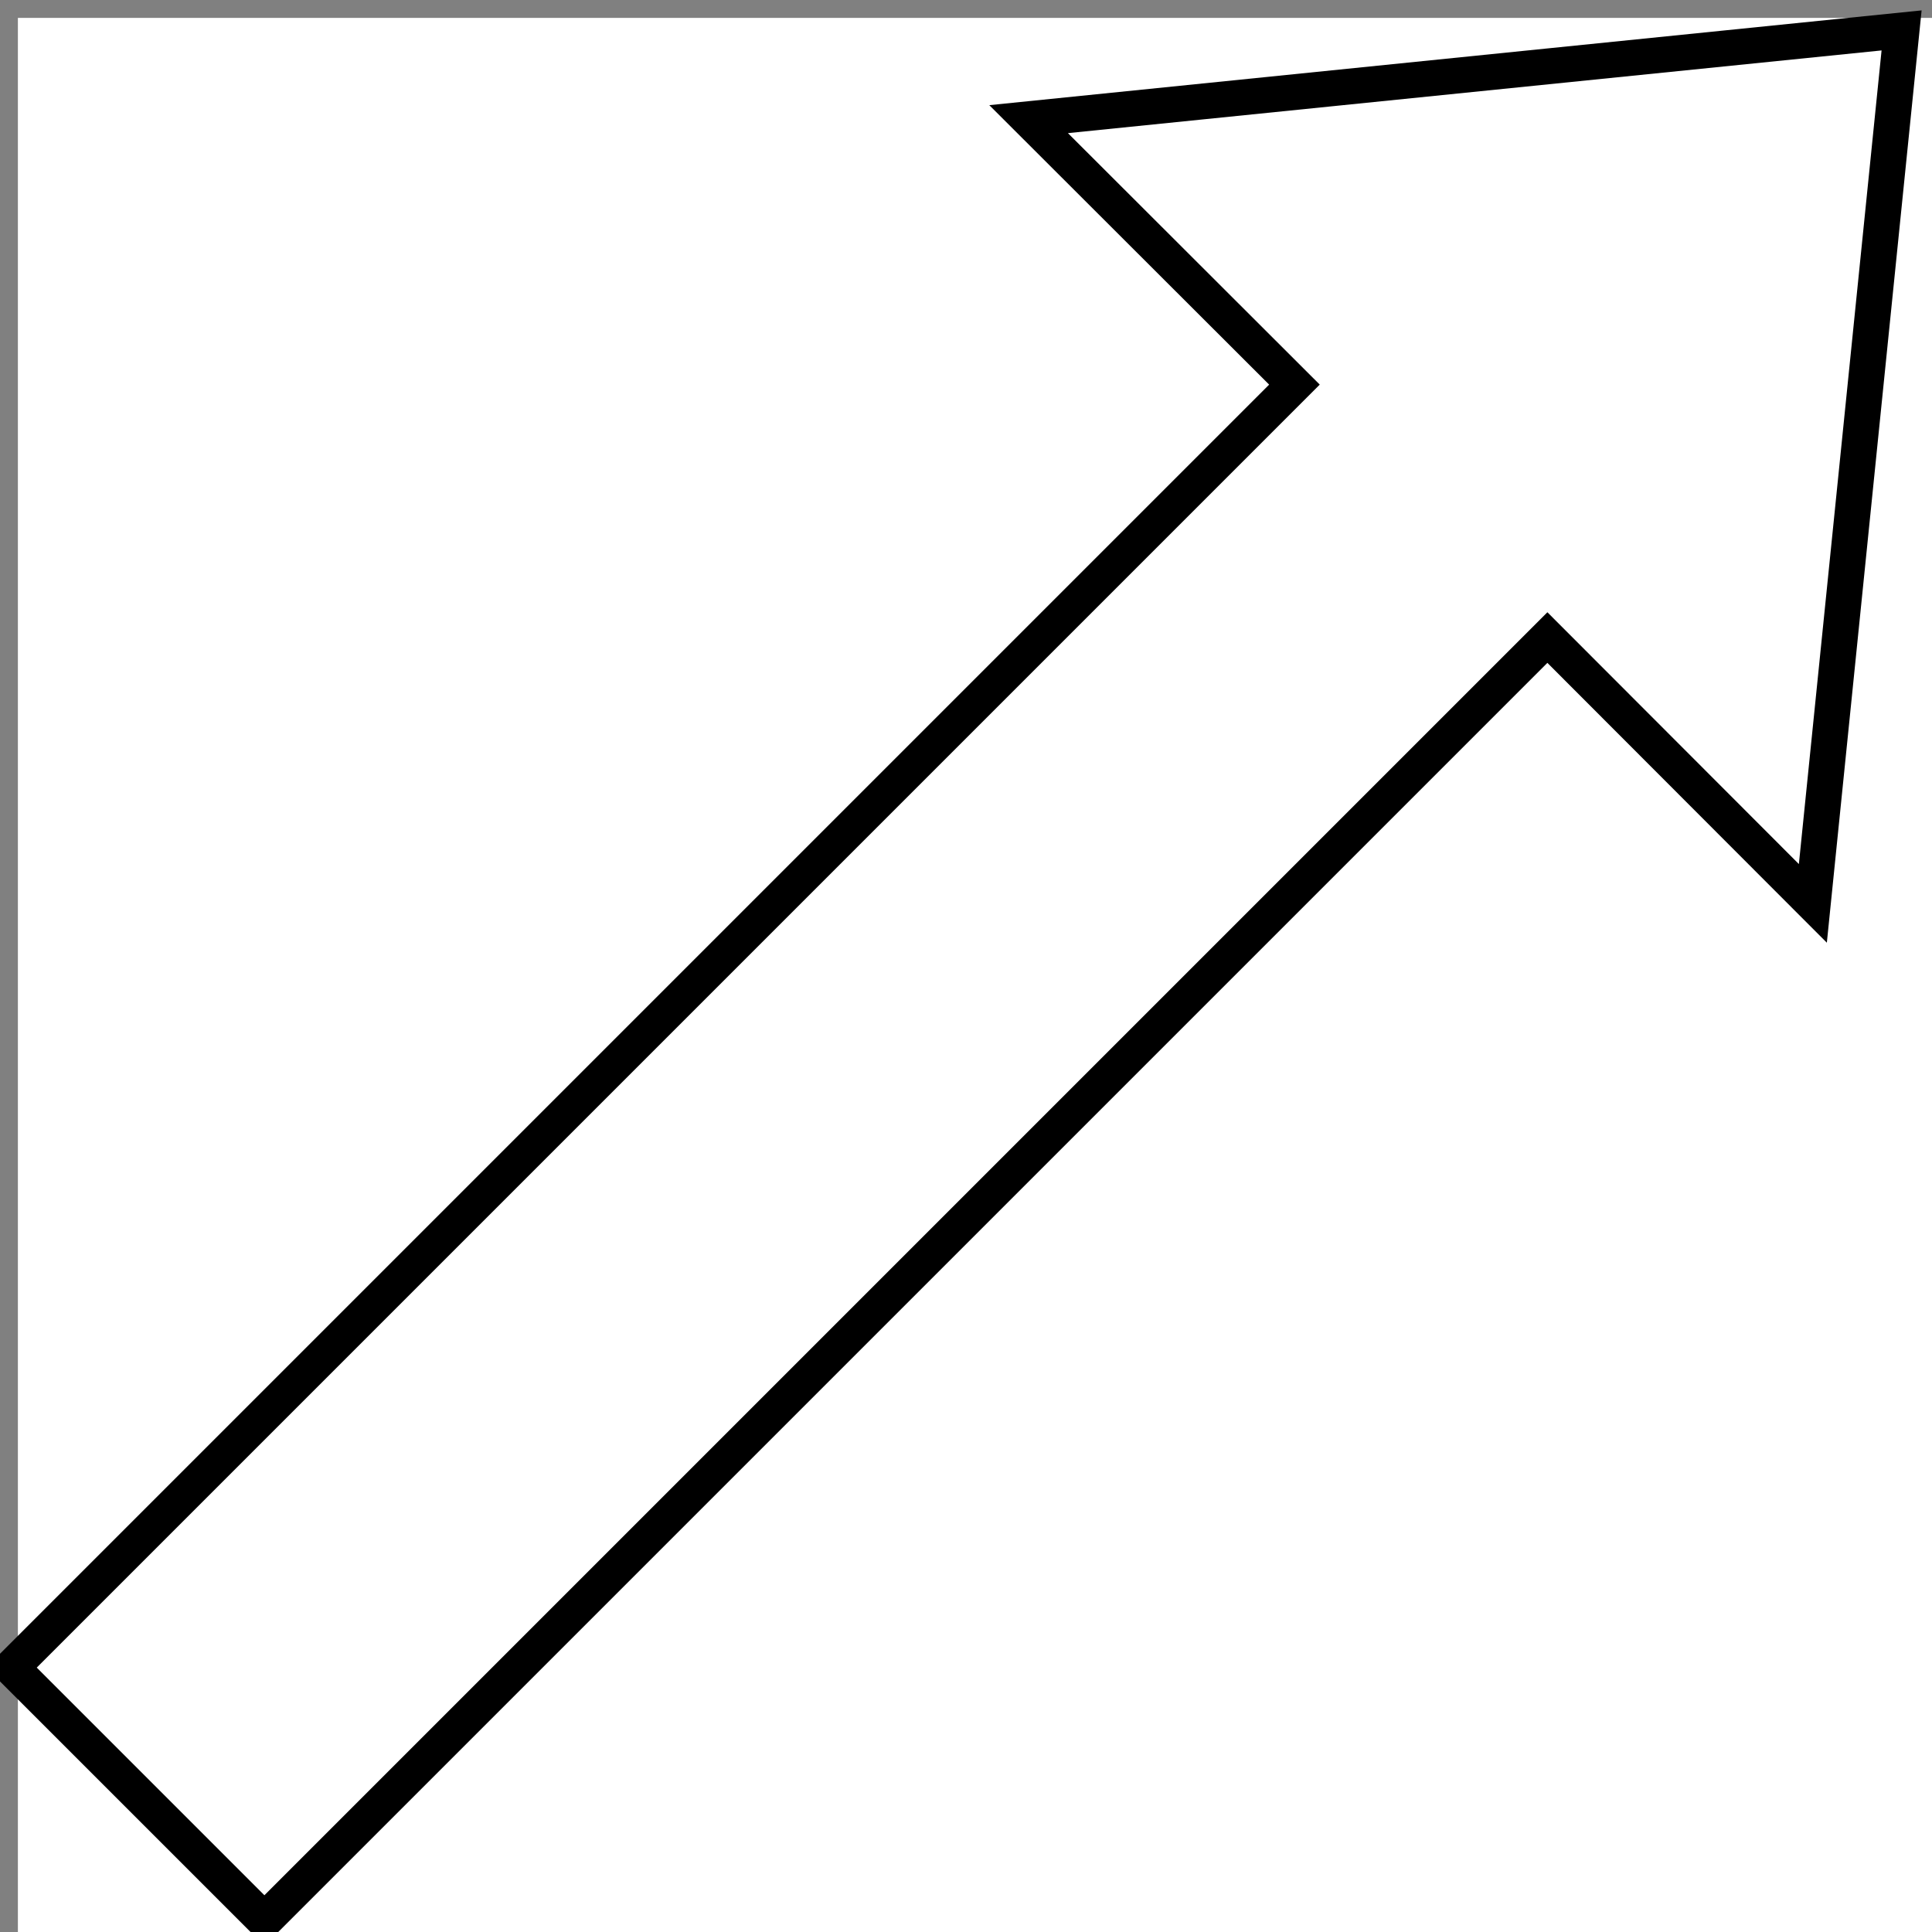<?xml version="1.0" encoding="UTF-8"?>
<!-- Do not edit this file with editors other than draw.io -->
<!DOCTYPE svg PUBLIC "-//W3C//DTD SVG 1.1//EN" "http://www.w3.org/Graphics/SVG/1.1/DTD/svg11.dtd">
<svg xmlns="http://www.w3.org/2000/svg" xmlns:xlink="http://www.w3.org/1999/xlink" version="1.1" width="54px" height="54px" viewBox="-0.5 -0.5 54 54" content="&lt;mxfile host=&quot;app.diagrams.net&quot; modified=&quot;2024-06-10T08:14:53.030Z&quot; agent=&quot;Mozilla/5.0 (Windows NT 10.0; Win64; x64) AppleWebKit/537.36 (KHTML, like Gecko) Chrome/125.0.0.0 Safari/537.36&quot; etag=&quot;F4Mm0MzavvE90XkYKGdQ&quot; version=&quot;24.5.2&quot; type=&quot;github&quot; scale=&quot;1&quot; border=&quot;0&quot;&gt;&#10;  &lt;diagram name=&quot;페이지-1&quot; id=&quot;Vw7HfaxXvlIpzaqmJWwo&quot;&gt;&#10;    &lt;mxGraphModel dx=&quot;1434&quot; dy=&quot;772&quot; grid=&quot;1&quot; gridSize=&quot;10&quot; guides=&quot;1&quot; tooltips=&quot;1&quot; connect=&quot;1&quot; arrows=&quot;1&quot; fold=&quot;1&quot; page=&quot;1&quot; pageScale=&quot;1&quot; pageWidth=&quot;827&quot; pageHeight=&quot;1169&quot; math=&quot;0&quot; shadow=&quot;0&quot;&gt;&#10;      &lt;root&gt;&#10;        &lt;mxCell id=&quot;0&quot; /&gt;&#10;        &lt;mxCell id=&quot;1&quot; parent=&quot;0&quot; /&gt;&#10;        &lt;mxCell id=&quot;HpxjMasWZB7LS4vFAMkJ-1&quot; value=&quot;&quot; style=&quot;shape=flexArrow;endArrow=classic;html=1;rounded=0;&quot; edge=&quot;1&quot; parent=&quot;1&quot;&gt;&#10;          &lt;mxGeometry width=&quot;50&quot; height=&quot;50&quot; relative=&quot;1&quot; as=&quot;geometry&quot;&gt;&#10;            &lt;mxPoint x=&quot;390&quot; y=&quot;420&quot; as=&quot;sourcePoint&quot; /&gt;&#10;            &lt;mxPoint x=&quot;440&quot; y=&quot;370&quot; as=&quot;targetPoint&quot; /&gt;&#10;          &lt;/mxGeometry&gt;&#10;        &lt;/mxCell&gt;&#10;      &lt;/root&gt;&#10;    &lt;/mxGraphModel&gt;&#10;  &lt;/diagram&gt;&#10;&lt;/mxfile&gt;&#10;" style="background-color: rgb(255, 255, 255);"><rect x="-0.5" y="-0.5" width="54" height="54" fill="#808080" stroke="none"/><defs/><rect fill="#ffffff" width="100%" height="100%" x="0" y="0"/><g><g><path d="M 6.89 53.18 L -0.18 46.11 L 35.68 10.25 L 28.25 2.83 L 52.65 0.35 L 50.17 24.75 L 42.75 17.32 Z" fill="none" stroke="rgb(0, 0, 0)" stroke-miterlimit="10" pointer-events="all"/></g></g></svg>